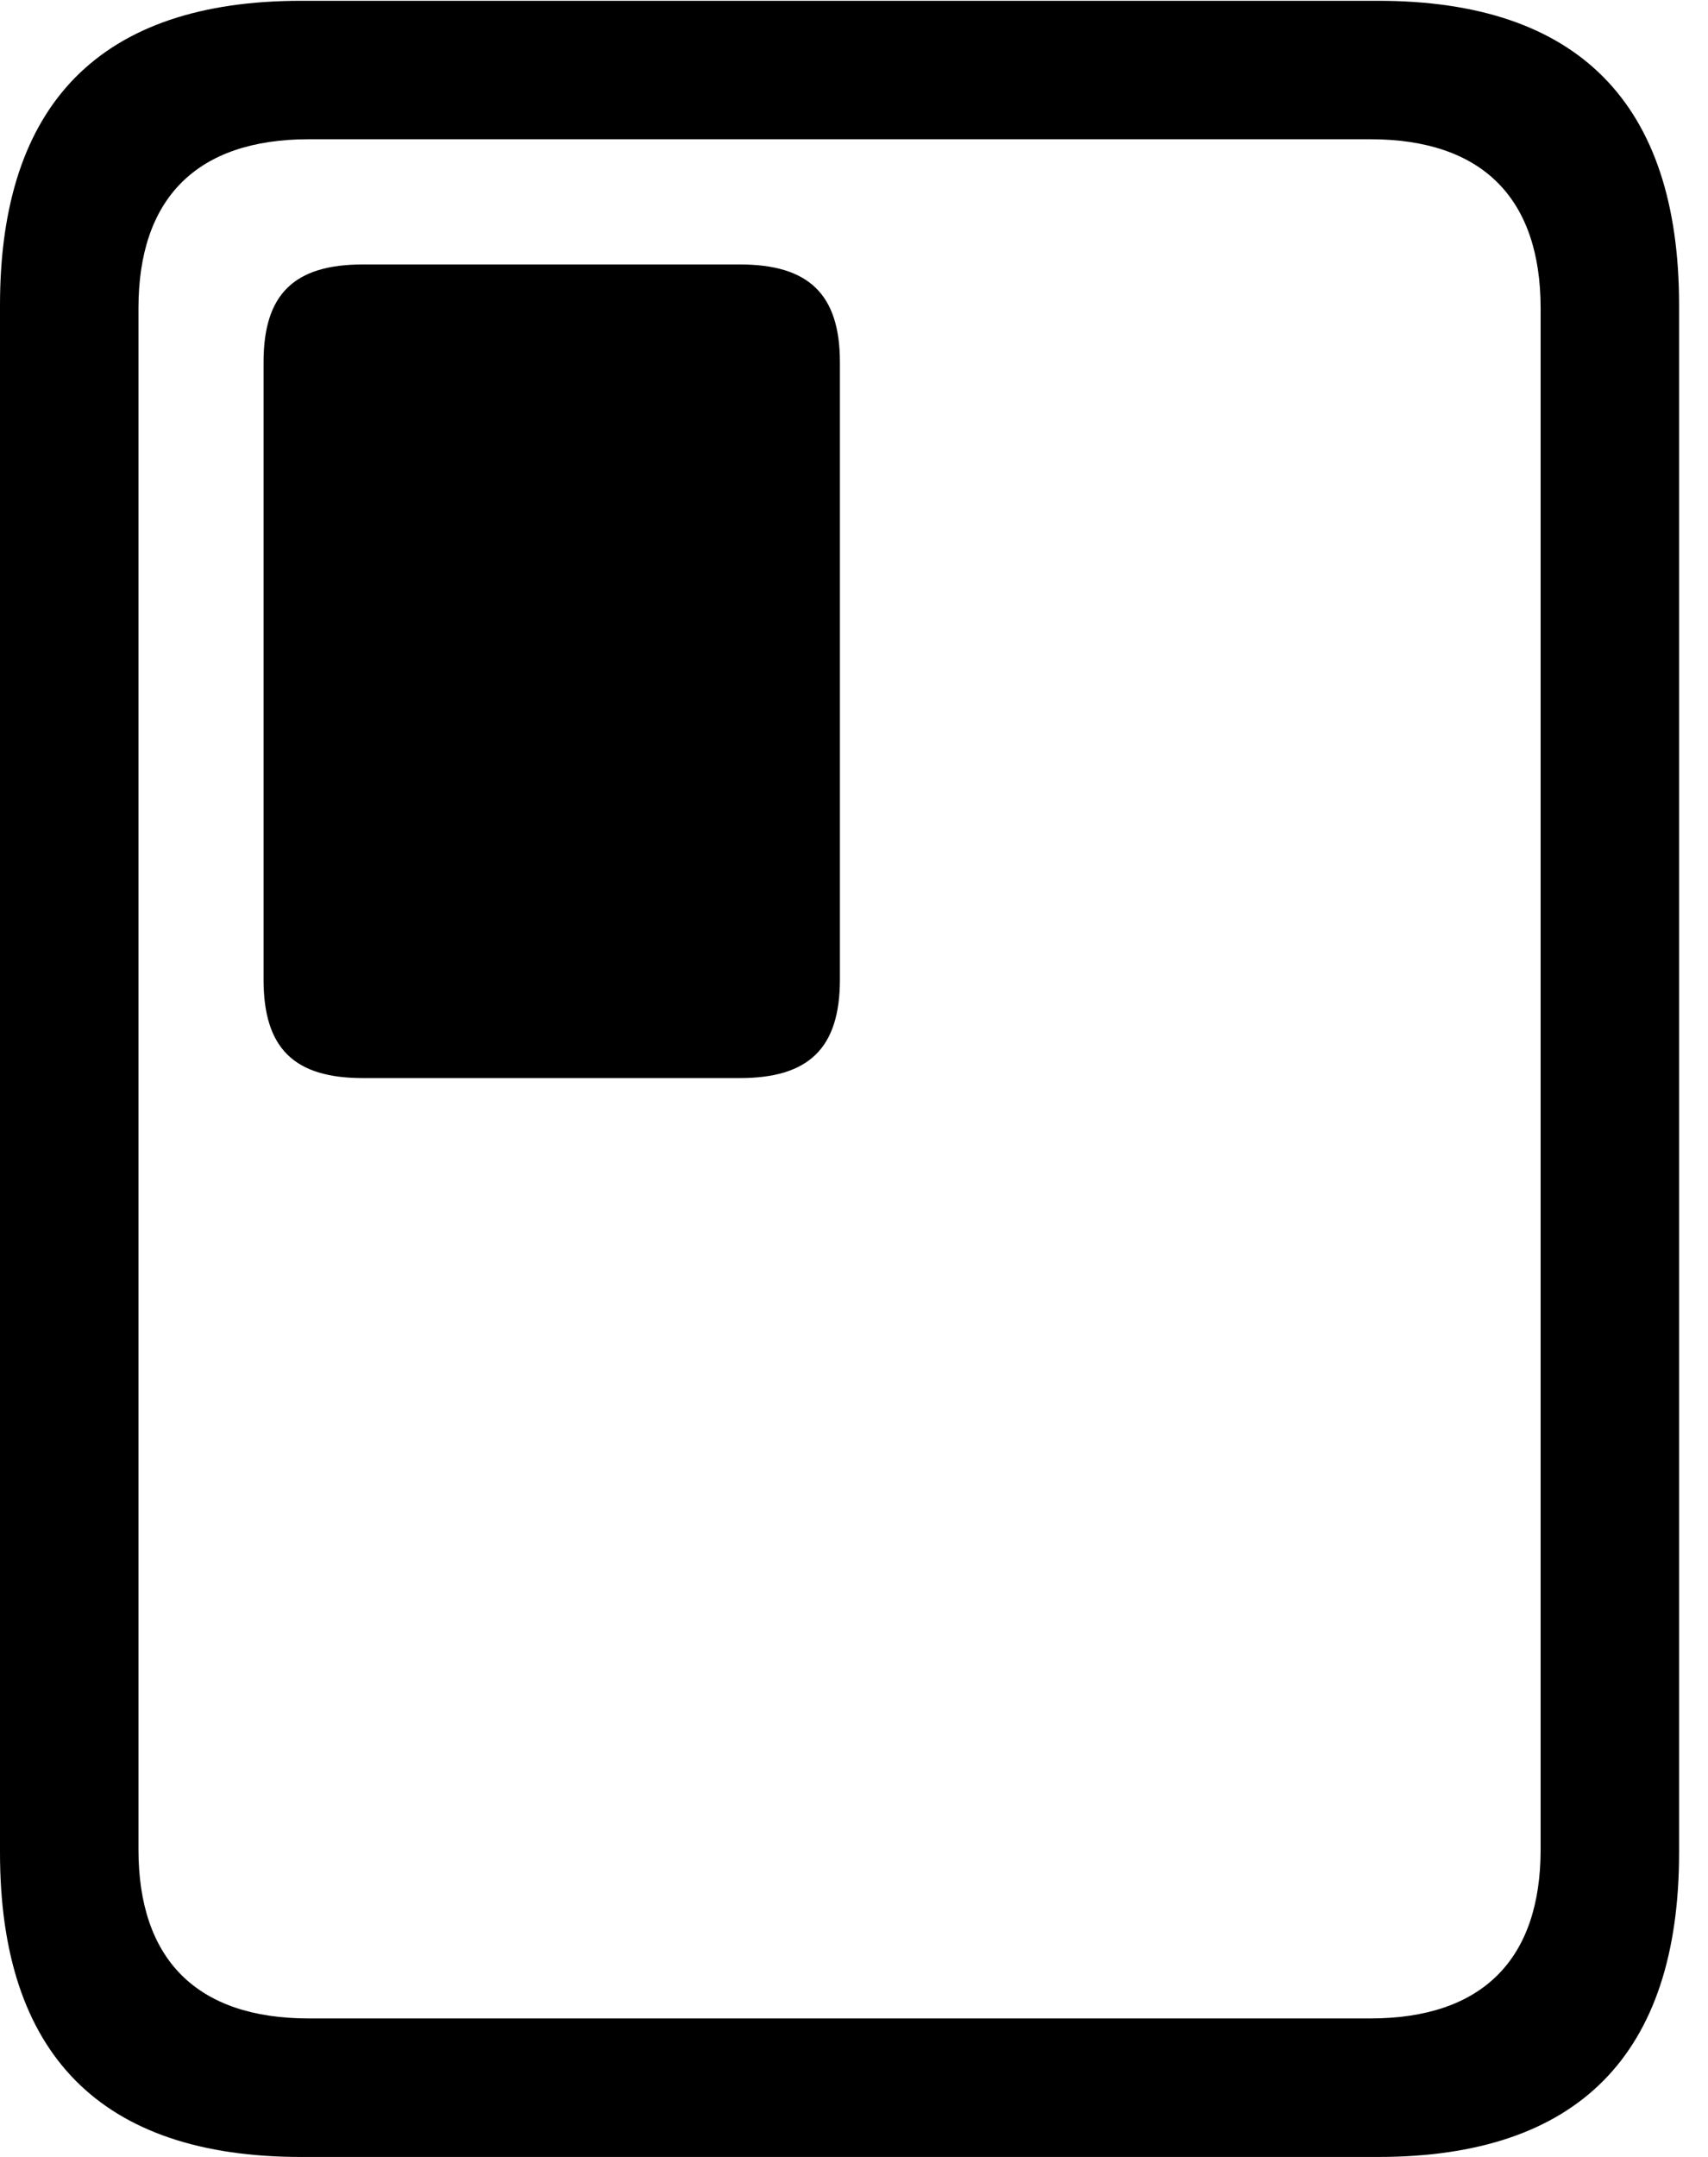 <svg version="1.1" xmlns="http://www.w3.org/2000/svg" xmlns:xlink="http://www.w3.org/1999/xlink" width="21.328" height="26.924" viewBox="0 0 21.328 26.924">
 <g>
  <rect height="26.924" opacity="0" width="21.328" x="0" y="0"/>
  <path d="M0 23.125C0 25.645 1.26 26.924 3.76 26.924L17.207 26.924C19.707 26.924 20.967 25.645 20.967 23.125L20.967 3.809C20.967 1.289 19.707 0.01 17.207 0.01L3.76 0.01C1.26 0.01 0 1.289 0 3.809ZM1.729 23.086L1.729 3.848C1.729 2.48 2.451 1.738 3.857 1.738L17.109 1.738C18.516 1.738 19.238 2.48 19.238 3.848L19.238 23.086C19.238 24.453 18.516 25.195 17.109 25.195L3.857 25.195C2.451 25.195 1.729 24.453 1.729 23.086Z" fill="currentColor"/>
  <path d="M4.531 13.457L9.238 13.457C10.098 13.457 10.488 13.086 10.488 12.227L10.488 4.521C10.488 3.672 10.098 3.301 9.238 3.301L4.531 3.301C3.672 3.301 3.291 3.672 3.291 4.521L3.291 12.227C3.291 13.086 3.672 13.457 4.531 13.457Z" fill="currentColor"/>
 </g>
</svg>

